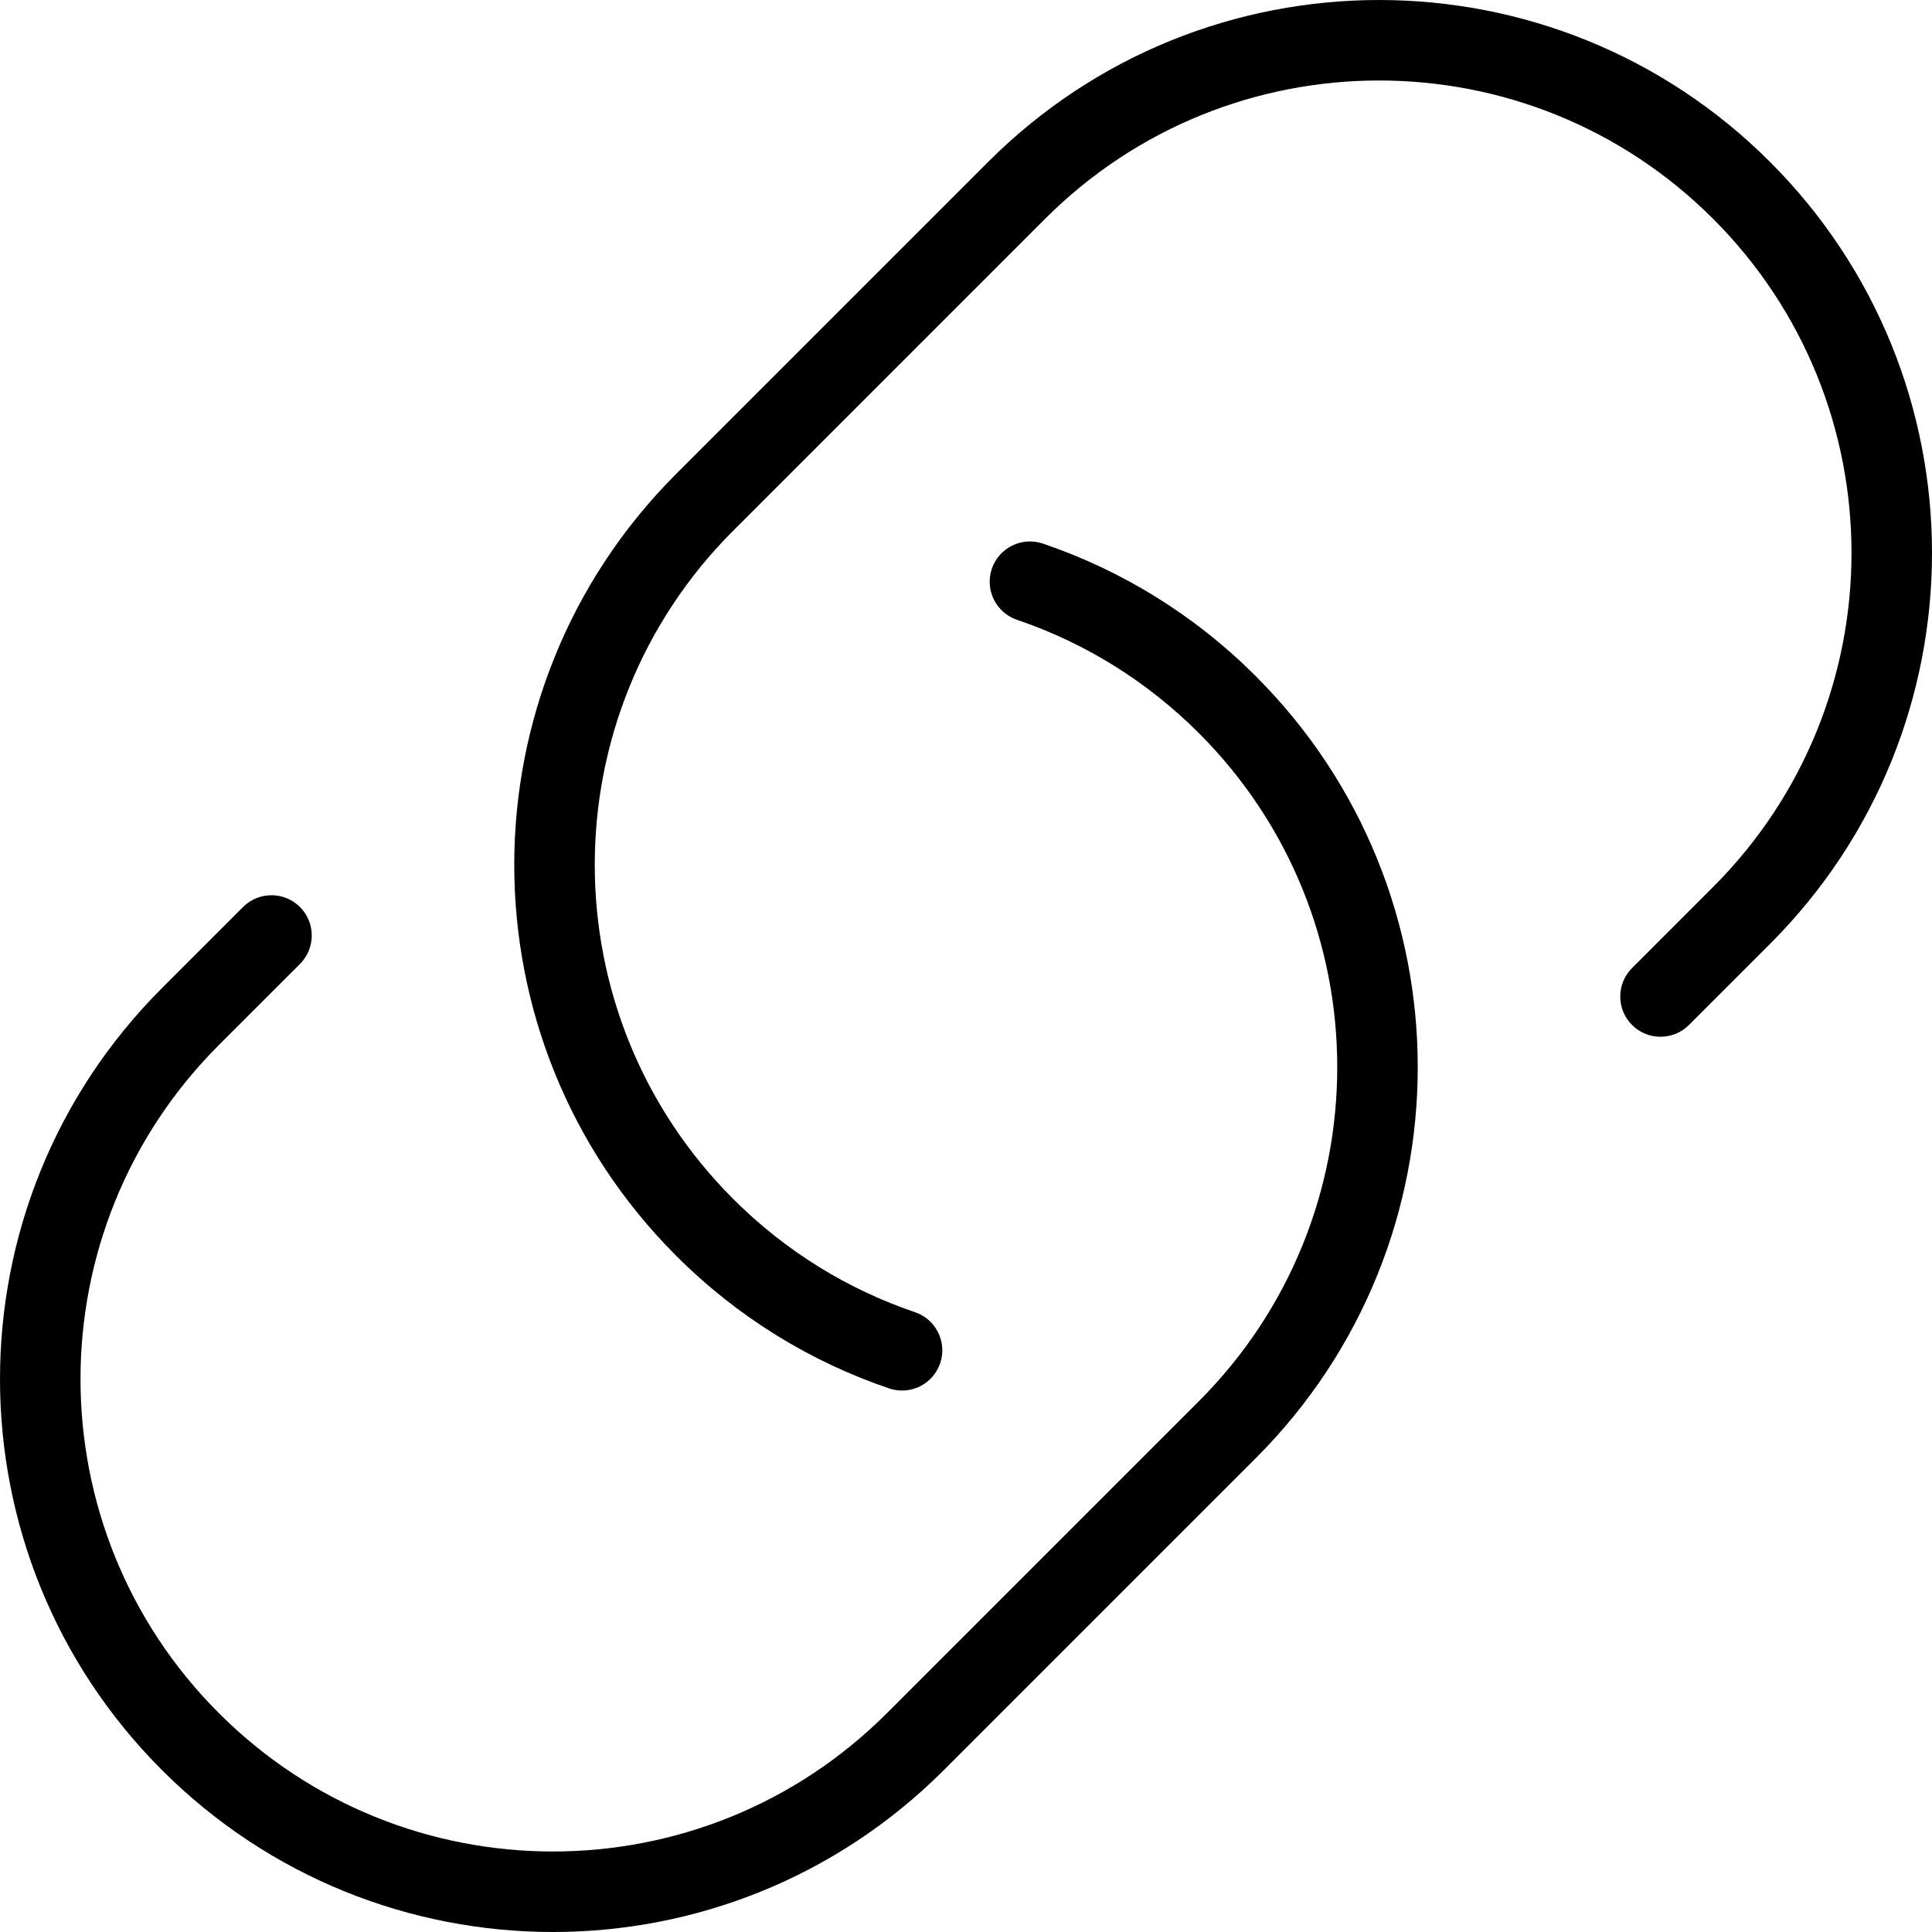 <svg xmlns="http://www.w3.org/2000/svg" width="192" height="192" fill="#000" viewBox="0 0 192 192">
  <path fill-rule="evenodd" d="M98.198 16.094c21.459-21.458 56.25-21.458 77.708 0 21.459 21.458 21.459 56.249 0 77.708l-8.059 8.059c-1.563 1.562-4.095 1.562-5.657 0-1.562-1.562-1.562-4.095 0-5.657l8.059-8.06c18.335-18.334 18.335-48.06 0-66.394-18.334-18.334-48.06-18.334-66.394 0L72.857 52.749c-18.334 18.334-18.334 48.06 0 66.394 5.271 5.271 11.474 9.021 18.073 11.261 2.092.709 3.213 2.981 2.503 5.073-.71 2.092-2.981 3.212-5.073 2.502-7.737-2.624-15.002-7.021-21.16-13.179-21.458-21.458-21.458-56.249 0-77.707l30.999-30.999zm.369 40.43c.71-2.092 2.981-3.212 5.073-2.503 7.737 2.625 15.002 7.021 21.16 13.179 21.459 21.458 21.459 56.249 0 77.708l-30.998 30.998c-21.458 21.459-56.249 21.459-77.708 0-21.458-21.458-21.458-56.249 0-77.708l8.06-8.06c1.562-1.562 4.095-1.562 5.657 0s1.562 4.095 0 5.657l-8.06 8.059c-18.334 18.334-18.334 48.06 0 66.394 18.334 18.335 48.06 18.335 66.394 0l30.998-30.998c18.335-18.335 18.335-48.06 0-66.394-5.271-5.271-11.473-9.021-18.073-11.26-2.092-.71-3.213-2.981-2.503-5.073z"/>
</svg>